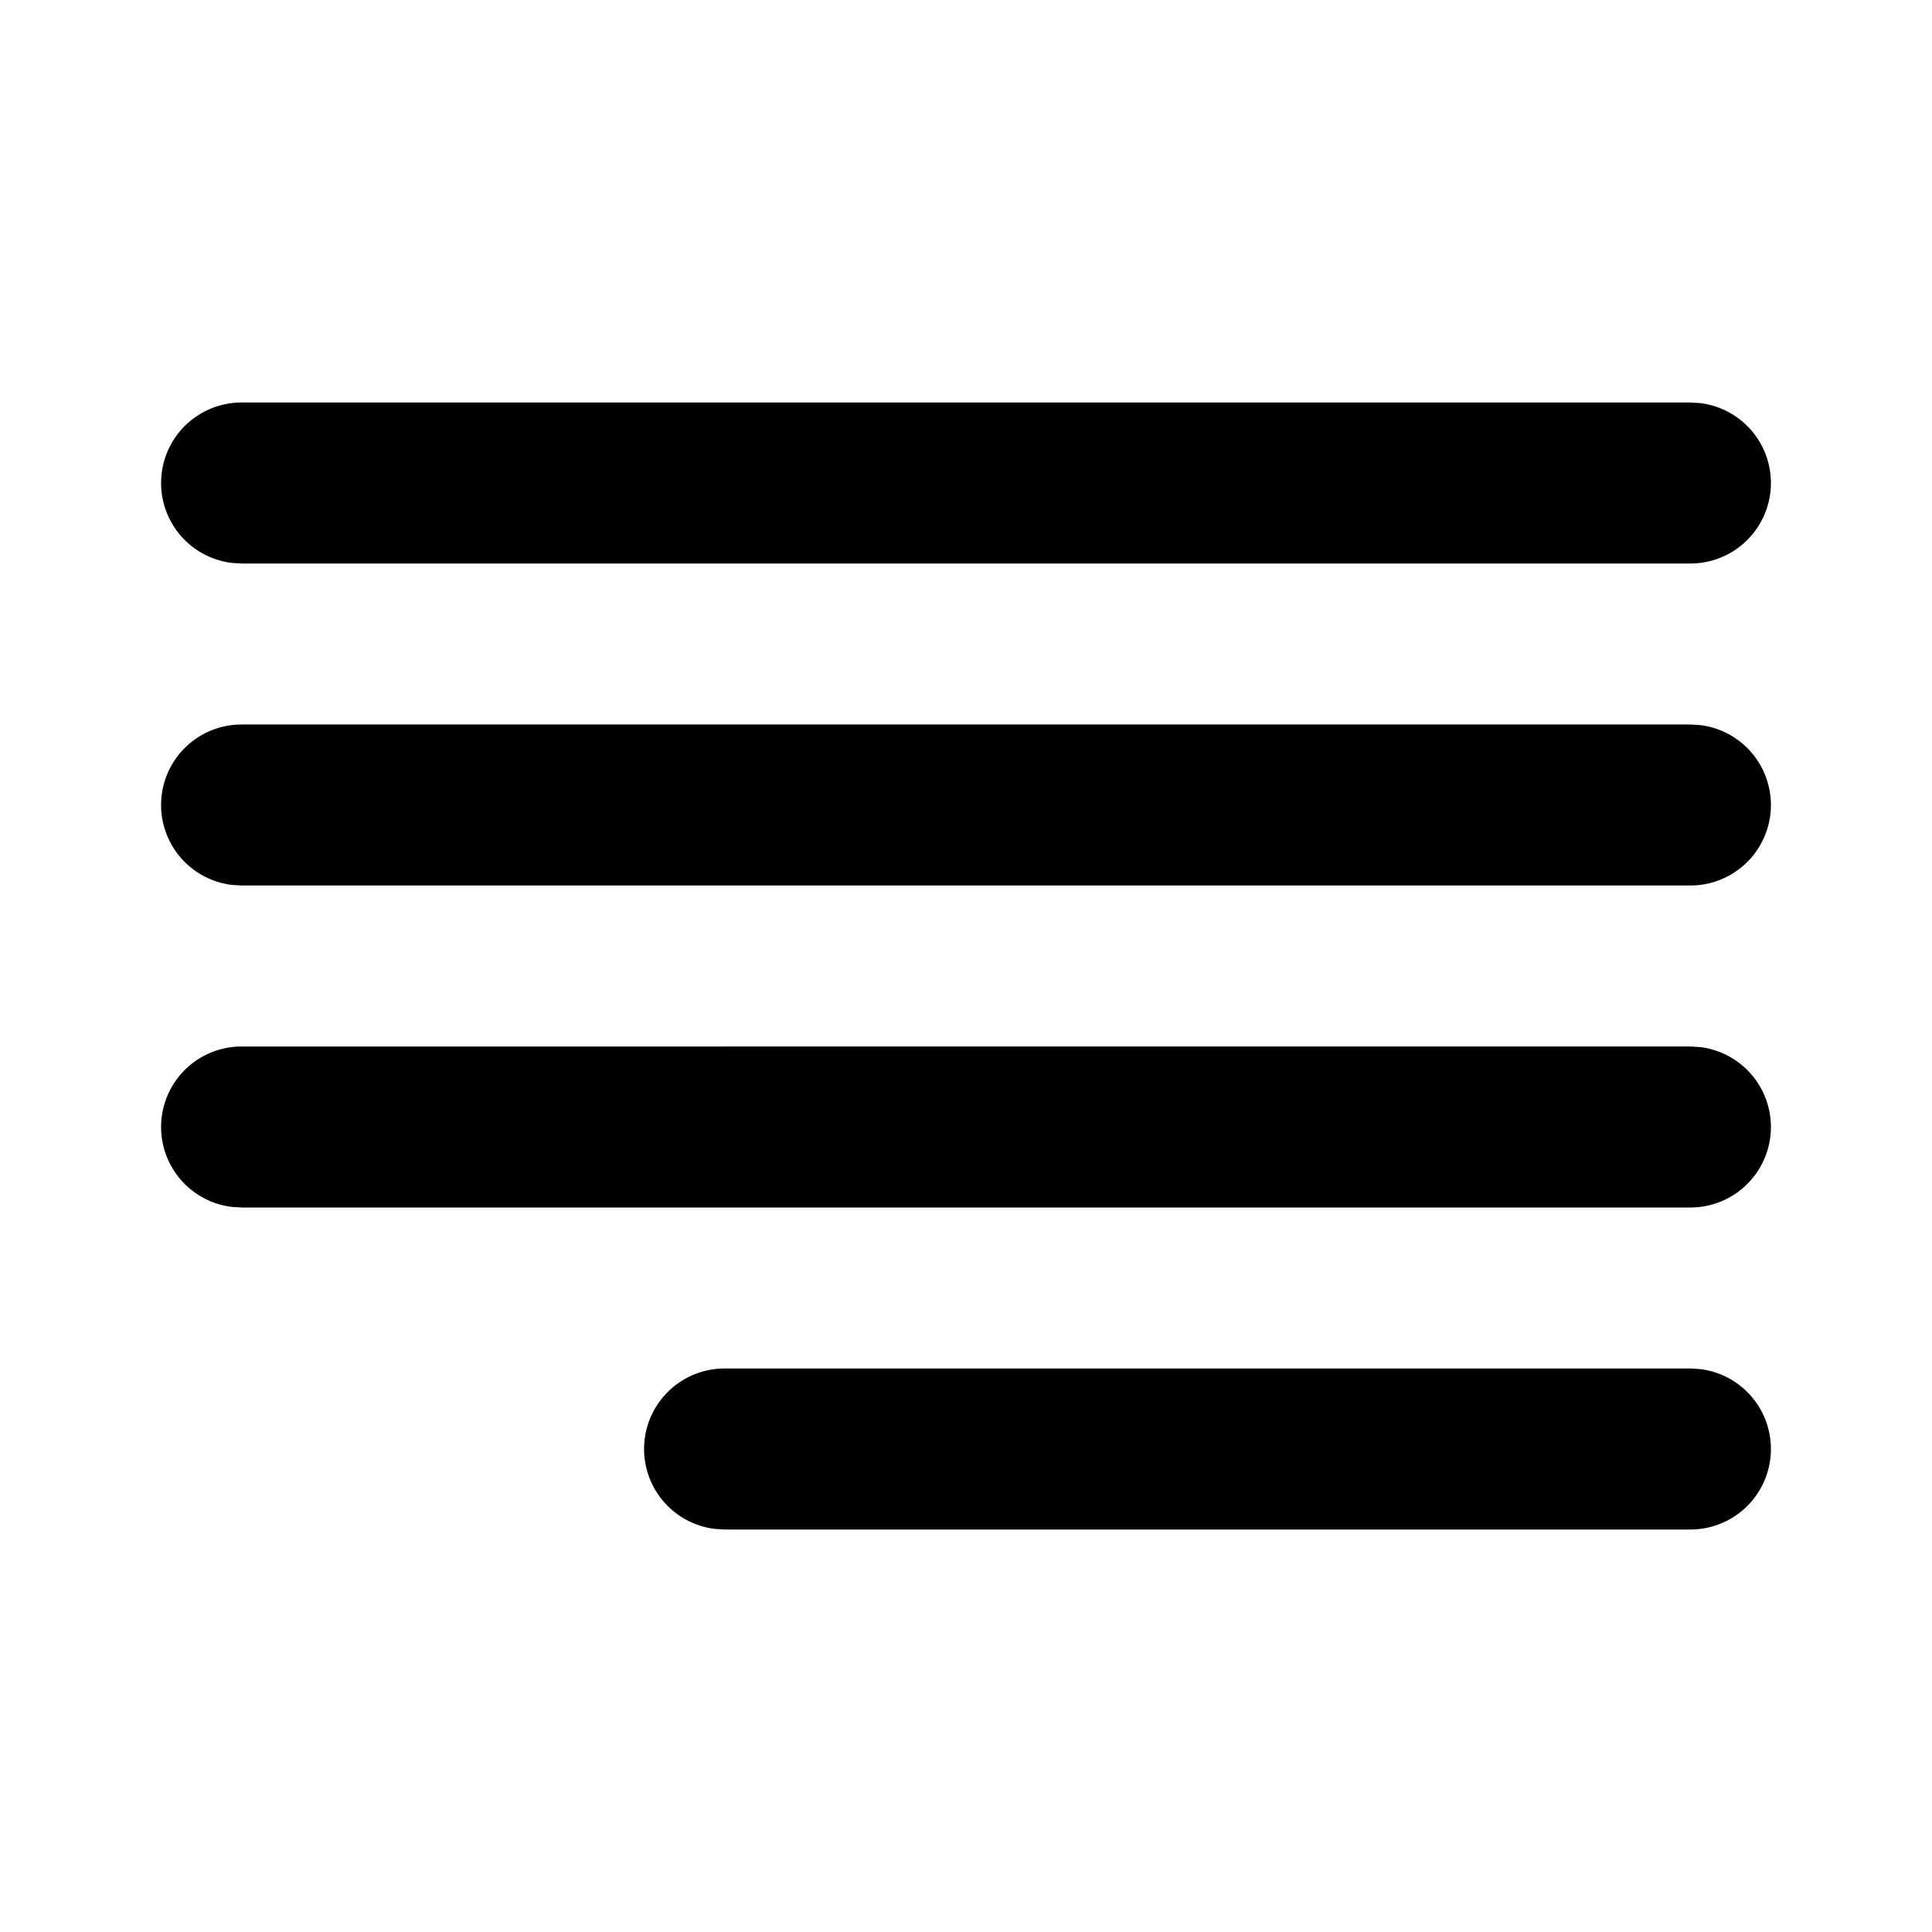 <svg xmlns="http://www.w3.org/2000/svg" width="24" height="24"><path d="M21 17H9a1 1 0 0 0-.117 1.993L9 19h12a1 1 0 0 0 .117-1.993L21 17H9h12Zm0-4H3a1 1 0 0 0-.117 1.993L3 15h18a1 1 0 0 0 .117-1.993L21 13H3h18Zm0-4H3a1 1 0 0 0-.117 1.993L3 11h18a1 1 0 0 0 .117-1.993L21 9H3h18Zm0-4H3a1 1 0 0 0-.117 1.993L3 7h18a1 1 0 0 0 .117-1.993L21 5H3h18Z"/></svg>
